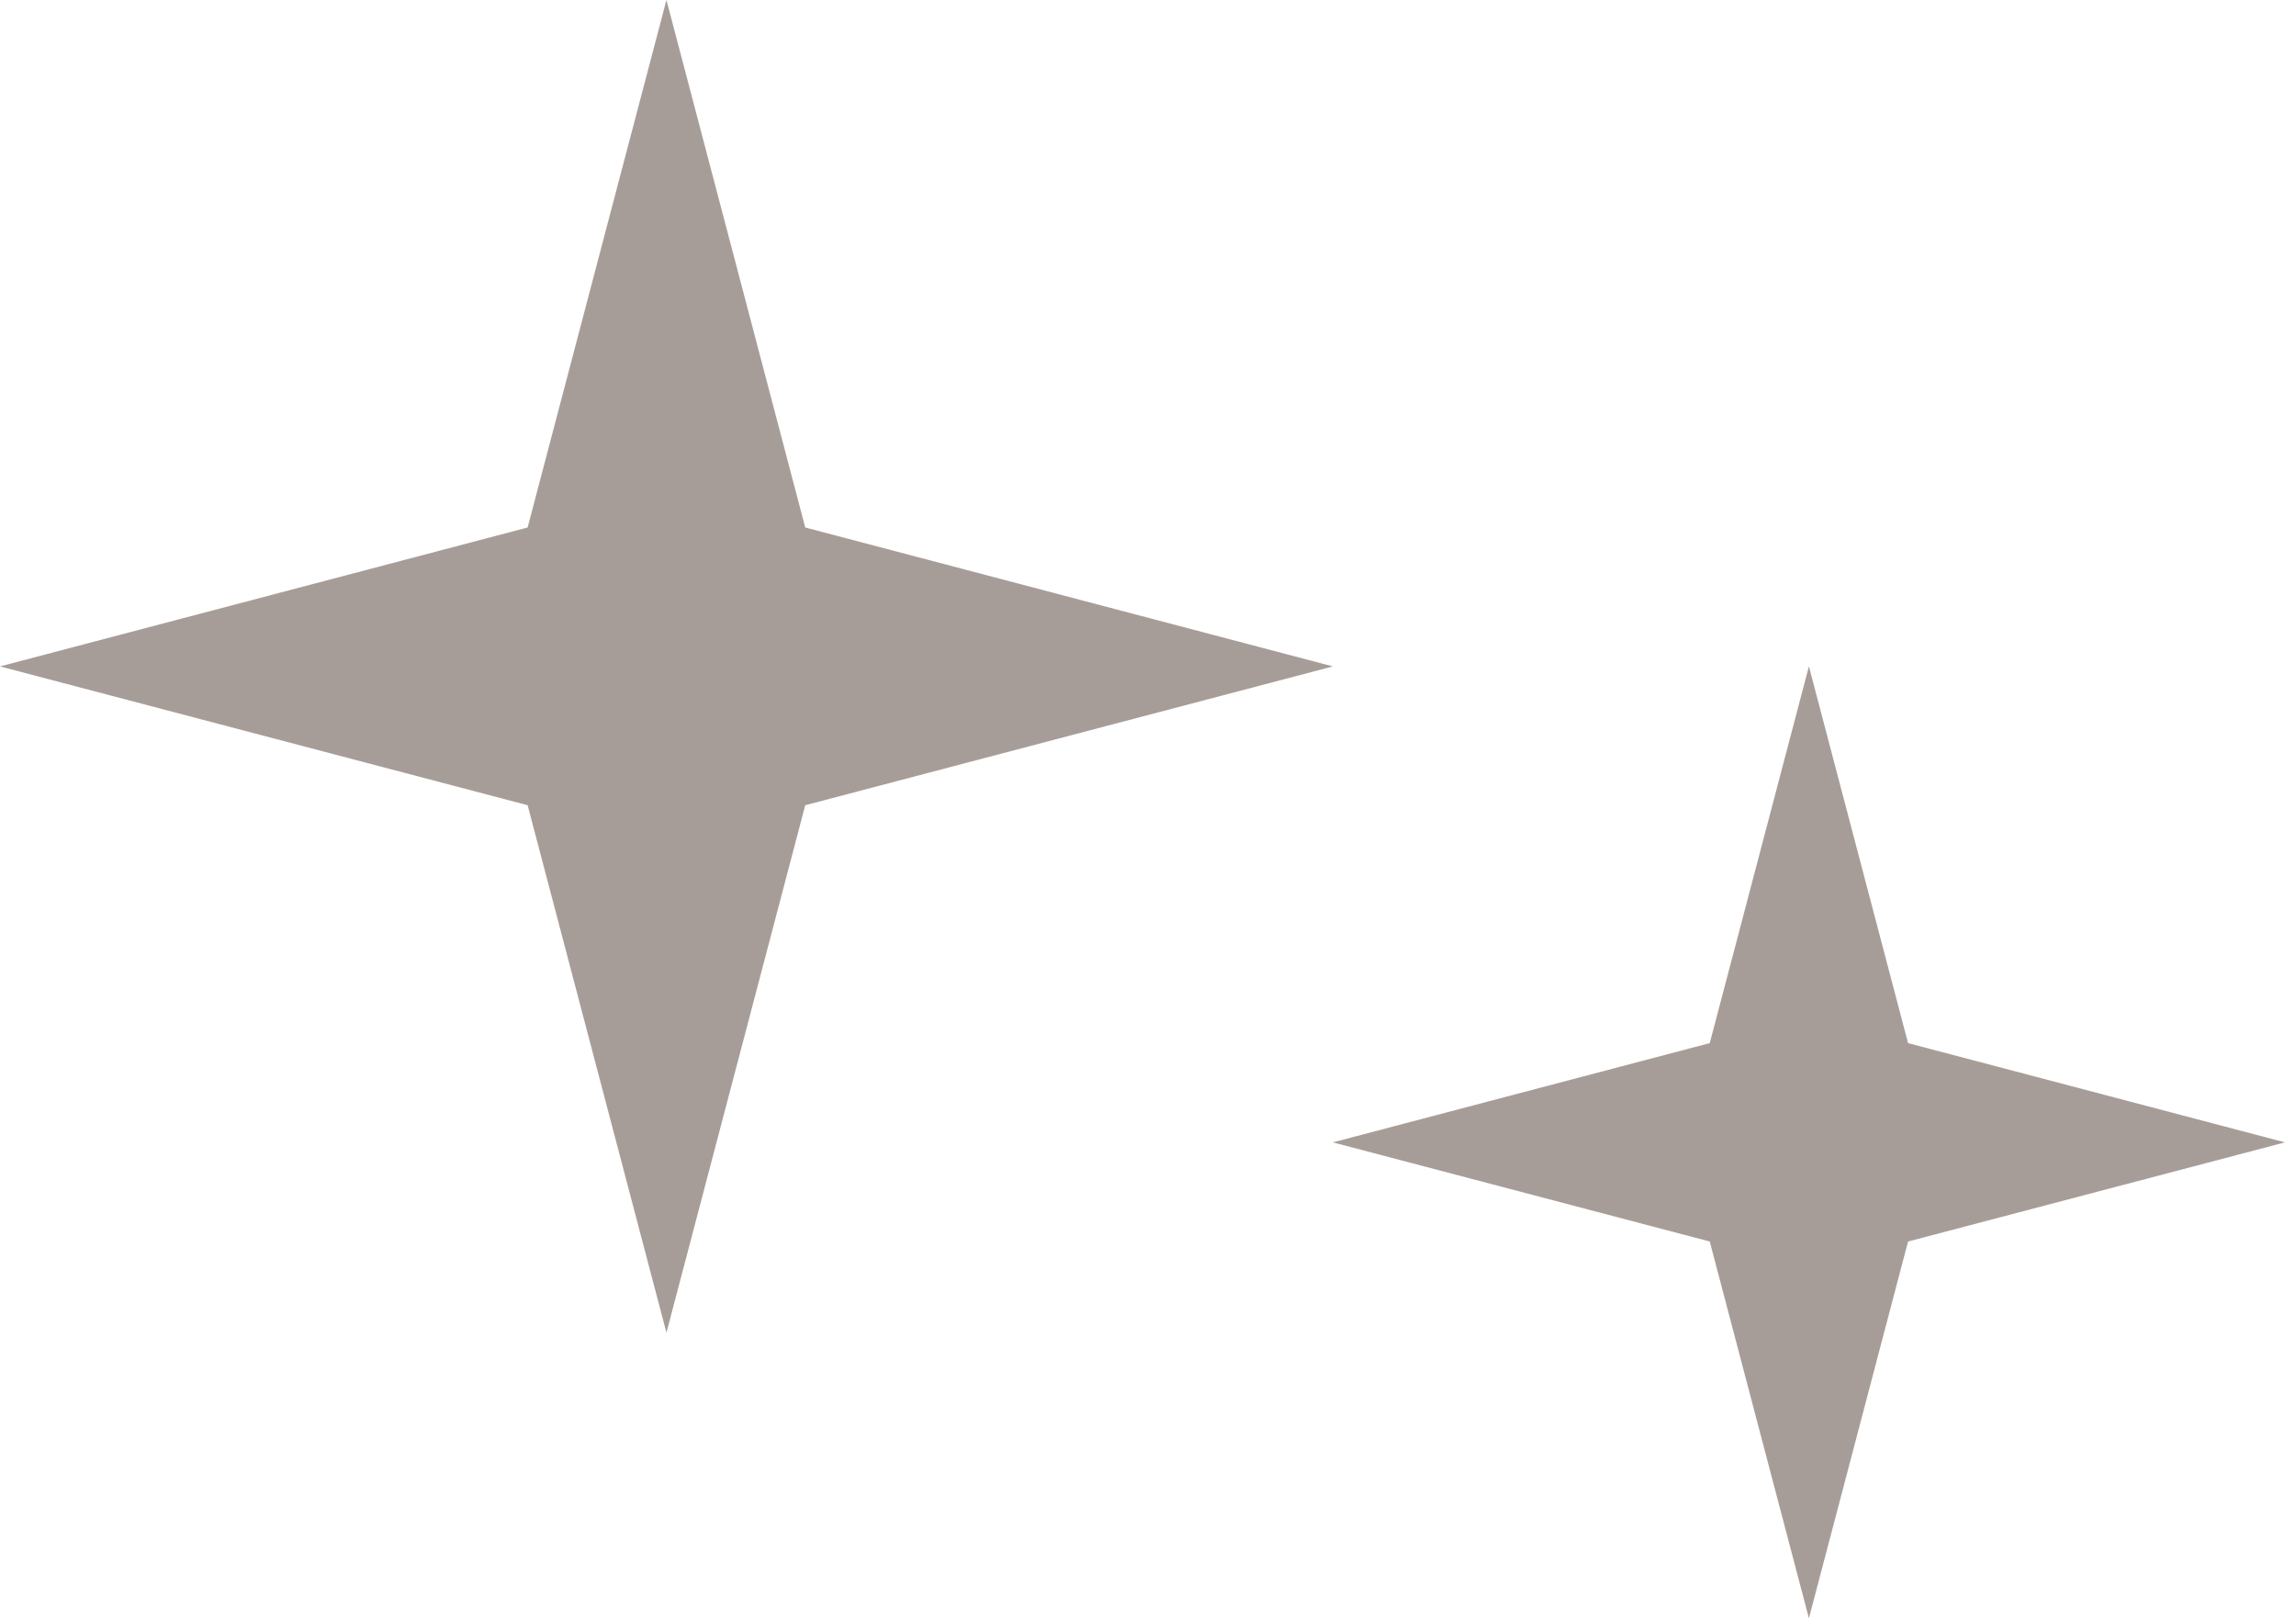 <svg width="122" height="86" viewBox="0 0 122 86" fill="none" xmlns="http://www.w3.org/2000/svg">
<path d="M35.412 0L42.787 28.032L70.823 35.415L42.787 42.792L35.412 70.823L28.036 42.792L0 35.415L28.036 28.032L35.412 0Z" fill="#A79D98"/>
<path d="M96.118 35.412L101.386 55.434L121.412 60.709L101.386 65.978L96.118 86L90.849 65.978L70.823 60.709L90.849 55.434L96.118 35.412Z" fill="#A79D98"/>
</svg>
